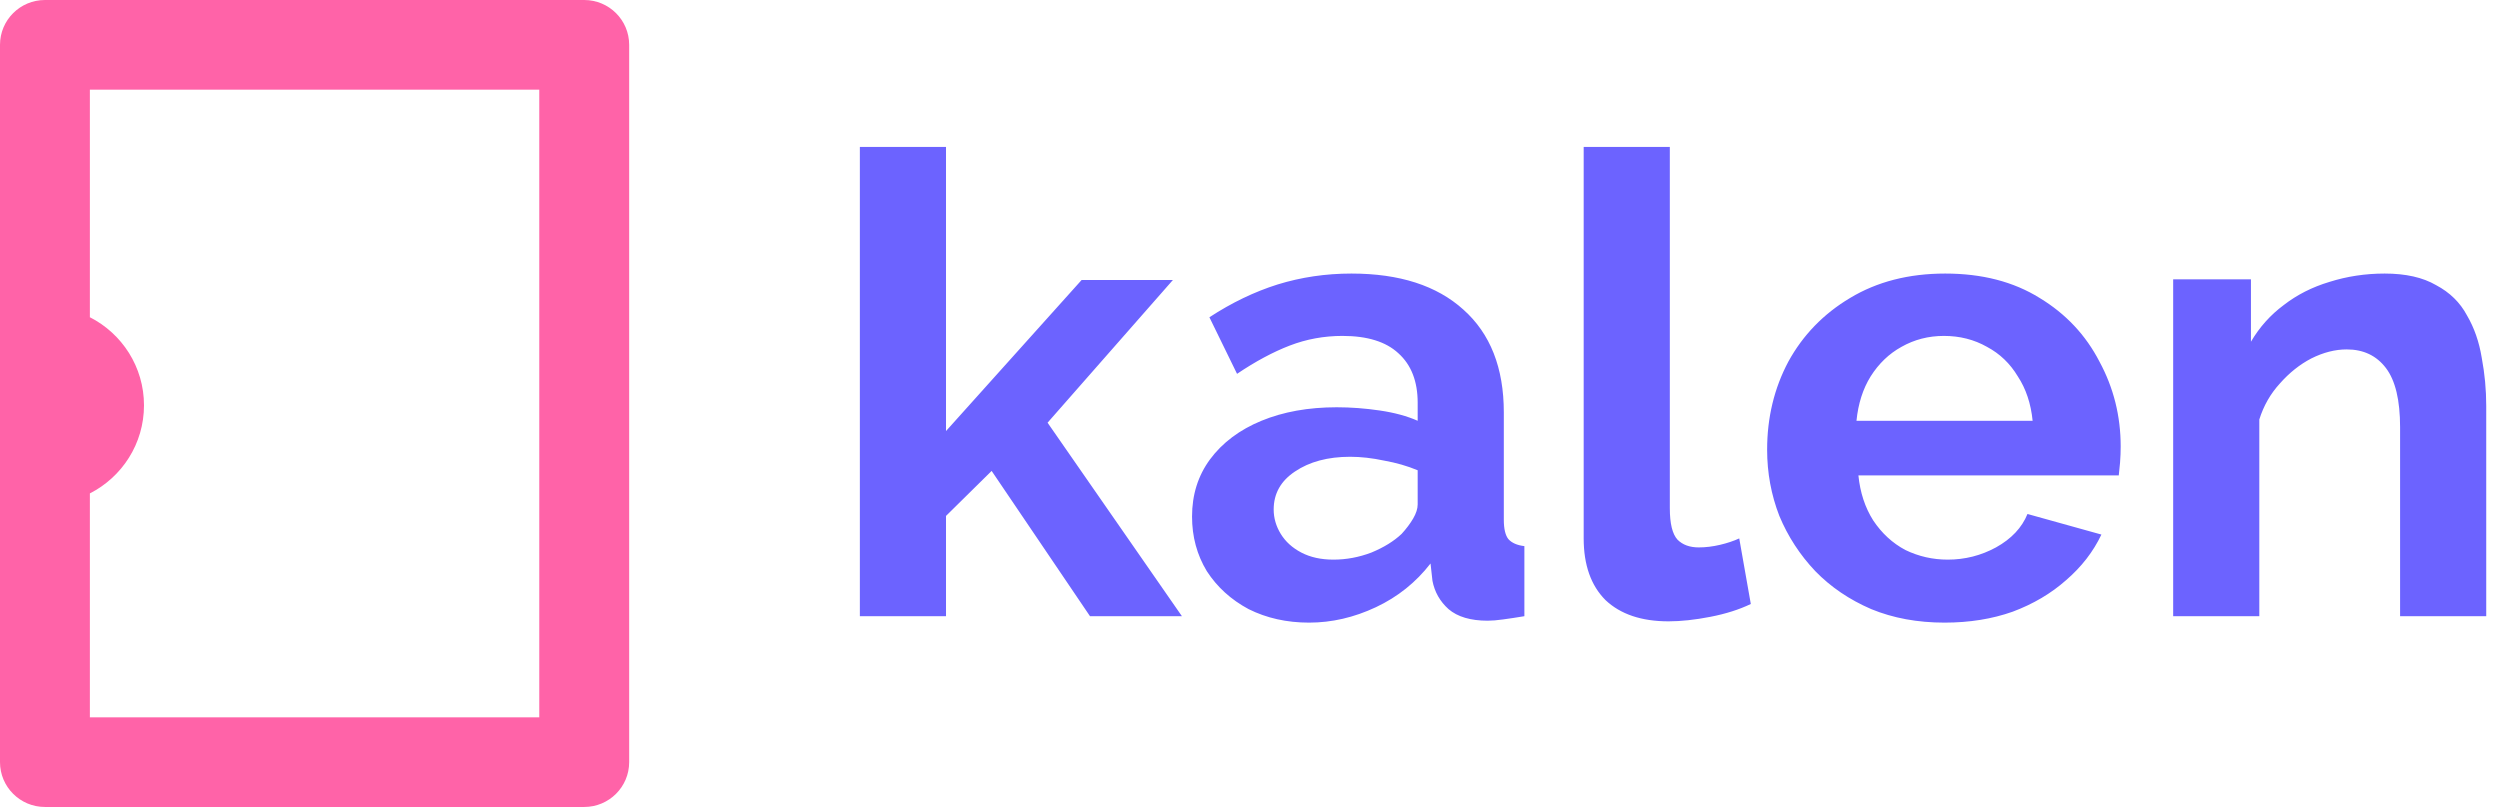 <svg width="142" height="46" viewBox="0 0 142 46" fill="none" xmlns="http://www.w3.org/2000/svg">
<path fill-rule="evenodd" clip-rule="evenodd" d="M-1.11309e-07 43.29C-4.98346e-08 44.696 1.143 45.836 2.553 45.836L33.184 45.836C34.594 45.836 35.737 44.696 35.737 43.29L35.737 2.546C35.737 1.14 34.594 -2.05856e-05 33.184 -2.0524e-05L2.553 -1.91851e-05C1.143 -1.91234e-05 -1.95372e-06 1.14 -1.89225e-06 2.546L-1.11309e-07 43.29ZM30.631 40.743L5.105 40.743L5.105 28.025C6.929 27.097 8.179 25.205 8.179 23.022C8.179 20.839 6.929 18.947 5.105 18.019L5.105 5.093L30.631 5.093L30.631 40.743Z" fill="#FF63A8"/>
<path d="M61.912 35L56.325 26.748L53.733 29.304V35H48.84V8.345H53.733V24.484L61.437 15.903H66.622L59.502 24.009L67.133 35H61.912ZM67.708 29.34C67.708 28.099 68.049 27.016 68.73 26.091C69.436 25.141 70.41 24.411 71.651 23.9C72.893 23.389 74.317 23.133 75.924 23.133C76.727 23.133 77.542 23.194 78.37 23.316C79.198 23.437 79.916 23.632 80.524 23.9V22.878C80.524 21.66 80.159 20.723 79.429 20.066C78.723 19.409 77.664 19.08 76.252 19.08C75.205 19.08 74.207 19.263 73.258 19.628C72.309 19.993 71.311 20.529 70.264 21.234L68.694 18.021C69.96 17.194 71.25 16.573 72.564 16.159C73.903 15.745 75.303 15.538 76.763 15.538C79.49 15.538 81.607 16.22 83.117 17.583C84.65 18.946 85.417 20.894 85.417 23.425V29.523C85.417 30.034 85.502 30.399 85.673 30.618C85.867 30.837 86.172 30.971 86.585 31.02V35C86.147 35.073 85.746 35.134 85.38 35.183C85.04 35.231 84.748 35.256 84.504 35.256C83.531 35.256 82.788 35.036 82.277 34.598C81.79 34.16 81.486 33.625 81.364 32.992L81.254 32.006C80.427 33.077 79.392 33.905 78.151 34.489C76.909 35.073 75.644 35.365 74.353 35.365C73.088 35.365 71.944 35.109 70.921 34.598C69.923 34.063 69.132 33.345 68.548 32.444C67.988 31.519 67.708 30.485 67.708 29.34ZM79.611 30.326C79.879 30.034 80.098 29.742 80.269 29.45C80.439 29.158 80.524 28.89 80.524 28.647V26.711C79.94 26.468 79.307 26.285 78.626 26.164C77.944 26.018 77.299 25.945 76.69 25.945C75.424 25.945 74.378 26.225 73.55 26.785C72.747 27.32 72.345 28.038 72.345 28.939C72.345 29.426 72.479 29.888 72.747 30.326C73.015 30.764 73.404 31.117 73.915 31.385C74.427 31.653 75.035 31.787 75.741 31.787C76.471 31.787 77.189 31.653 77.895 31.385C78.601 31.093 79.173 30.74 79.611 30.326ZM89.953 8.345H94.846V28.866C94.846 29.742 94.992 30.338 95.284 30.655C95.576 30.947 95.977 31.093 96.489 31.093C96.878 31.093 97.28 31.044 97.694 30.947C98.107 30.85 98.472 30.728 98.789 30.582L99.446 34.306C98.789 34.623 98.022 34.866 97.146 35.036C96.269 35.207 95.478 35.292 94.772 35.292C93.239 35.292 92.046 34.891 91.194 34.087C90.367 33.26 89.953 32.091 89.953 30.582V8.345ZM110.451 35.365C108.917 35.365 107.53 35.109 106.288 34.598C105.047 34.063 103.988 33.345 103.111 32.444C102.235 31.519 101.554 30.472 101.067 29.304C100.604 28.111 100.373 26.858 100.373 25.543C100.373 23.717 100.775 22.05 101.578 20.541C102.406 19.032 103.574 17.826 105.083 16.926C106.617 16.001 108.418 15.538 110.487 15.538C112.581 15.538 114.37 16.001 115.855 16.926C117.34 17.826 118.471 19.032 119.25 20.541C120.054 22.026 120.455 23.632 120.455 25.36C120.455 25.653 120.443 25.957 120.419 26.273C120.395 26.565 120.37 26.809 120.346 27.004H105.558C105.655 27.977 105.935 28.829 106.398 29.559C106.885 30.29 107.493 30.85 108.223 31.239C108.978 31.604 109.781 31.787 110.633 31.787C111.607 31.787 112.52 31.556 113.372 31.093C114.248 30.606 114.844 29.973 115.161 29.194L119.36 30.363C118.897 31.337 118.228 32.201 117.352 32.955C116.5 33.71 115.49 34.306 114.321 34.744C113.153 35.158 111.863 35.365 110.451 35.365ZM105.448 23.9H115.453C115.356 22.926 115.076 22.086 114.613 21.381C114.175 20.65 113.591 20.09 112.861 19.701C112.13 19.287 111.315 19.08 110.414 19.08C109.538 19.08 108.735 19.287 108.004 19.701C107.298 20.09 106.714 20.65 106.252 21.381C105.813 22.086 105.546 22.926 105.448 23.9ZM141.218 35H136.325V24.265C136.325 22.732 136.058 21.612 135.522 20.906C134.986 20.2 134.244 19.847 133.295 19.847C132.637 19.847 131.968 20.017 131.286 20.358C130.629 20.699 130.033 21.174 129.497 21.782C128.962 22.366 128.572 23.048 128.329 23.827V35H123.436V15.867H127.854V19.409C128.341 18.581 128.962 17.887 129.716 17.328C130.471 16.743 131.335 16.305 132.309 16.013C133.307 15.697 134.354 15.538 135.449 15.538C136.642 15.538 137.615 15.757 138.37 16.196C139.149 16.609 139.733 17.181 140.123 17.912C140.537 18.618 140.816 19.421 140.963 20.322C141.133 21.222 141.218 22.135 141.218 23.06V35Z" fill="#6C63FF"/>
</svg>
